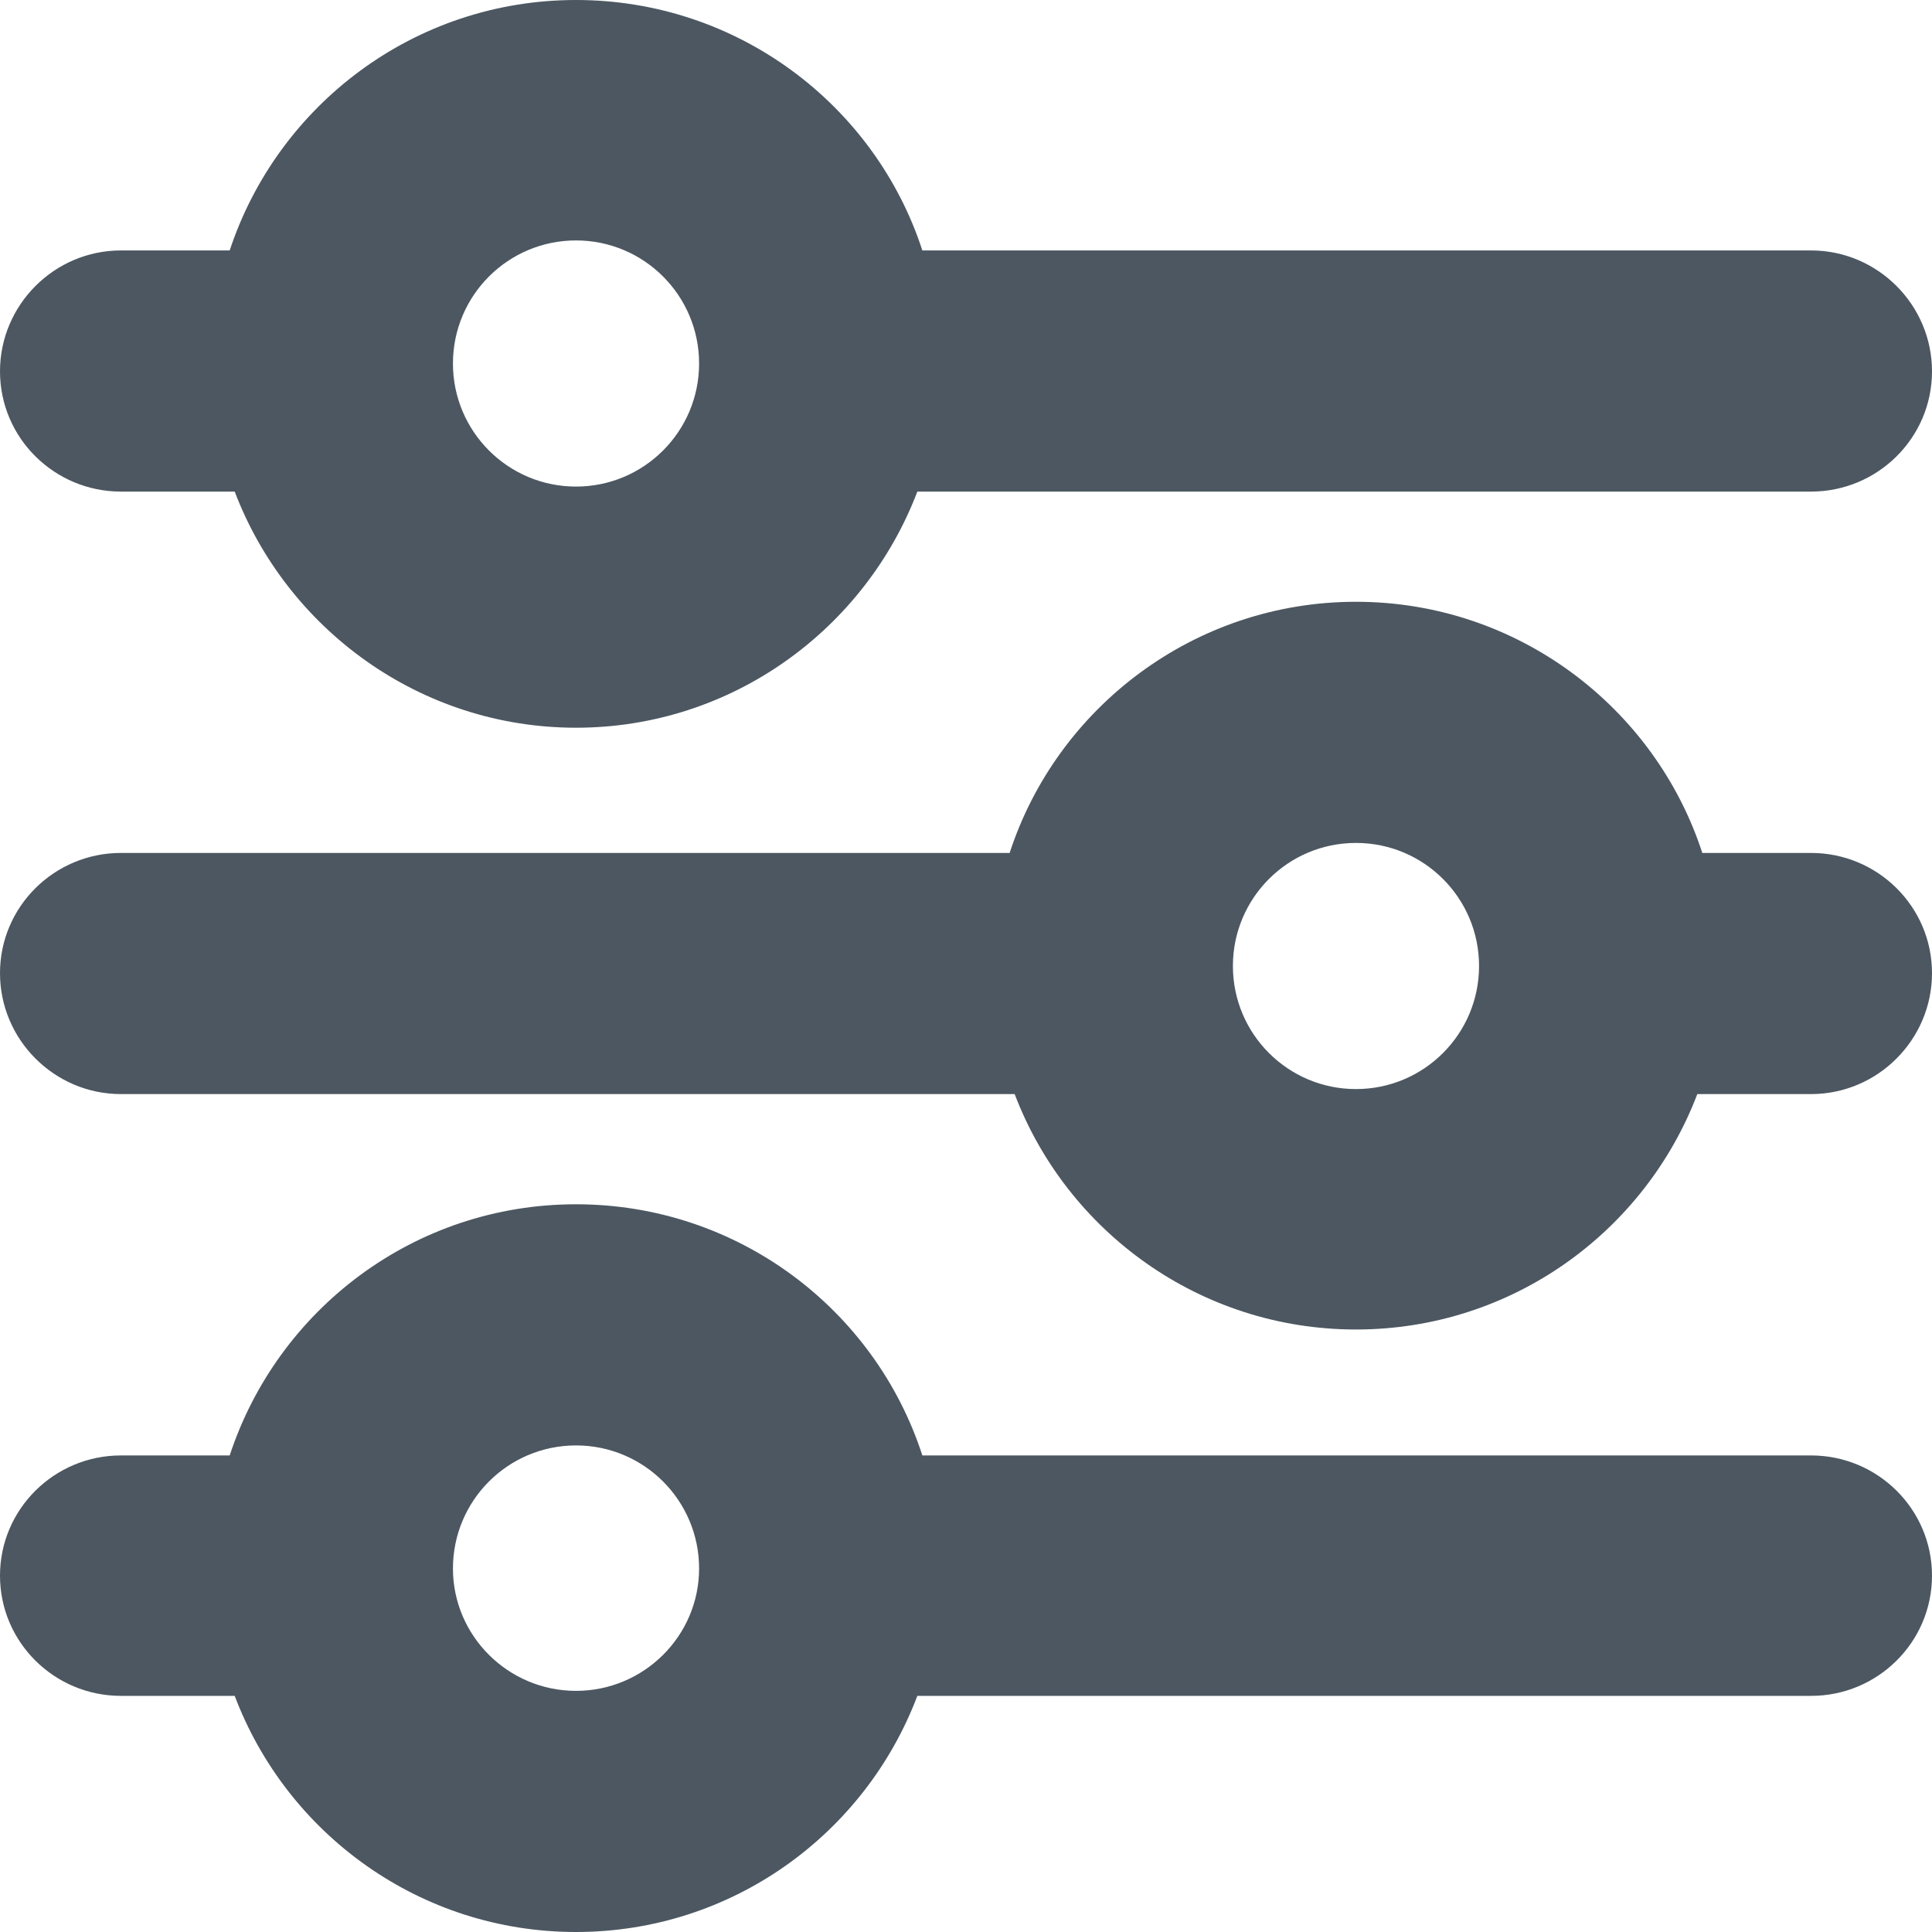 <!-- Generator: Avocode undefined - http://avocode.com -->
<svg height="27" width="27" xmlns:xlink="http://www.w3.org/1999/xlink" xmlns="http://www.w3.org/2000/svg" viewBox="0 0 27 27">
    <path fill="#4c5761" fill-rule="evenodd" d="M 25.31 15.29 C 25.31 15.29 23.72 15.29 23.72 15.29 C 22.99 17.21 21.13 18.58 18.95 18.58 C 16.77 18.58 14.91 17.21 14.18 15.29 C 14.18 15.29 1.69 15.29 1.69 15.29 C 0.76 15.29 0 14.53 0 13.6 C 0 12.67 0.76 11.92 1.69 11.92 C 1.69 11.92 14.11 11.92 14.11 11.92 C 14.77 9.89 16.69 8.41 18.95 8.41 C 21.21 8.41 23.13 9.89 23.79 11.92 C 23.79 11.92 25.31 11.92 25.31 11.92 C 26.24 11.92 27 12.67 27 13.6 C 27 14.53 26.24 15.29 25.31 15.29 Z M 18.95 11.78 C 18 11.78 17.23 12.55 17.23 13.5 C 17.23 14.45 18 15.22 18.95 15.22 C 19.9 15.22 20.67 14.45 20.67 13.5 C 20.67 12.55 19.9 11.78 18.95 11.78 Z M 25.31 6.87 C 25.31 6.87 12.82 6.87 12.82 6.87 C 12.09 8.79 10.23 10.17 8.05 10.17 C 5.87 10.17 4.01 8.79 3.28 6.87 C 3.28 6.87 1.69 6.87 1.69 6.87 C 0.76 6.87 0 6.12 0 5.19 C 0 4.26 0.76 3.5 1.69 3.5 C 1.69 3.5 3.21 3.5 3.21 3.5 C 3.88 1.47 5.79 0 8.05 0 C 10.31 0 12.23 1.47 12.89 3.5 C 12.89 3.5 25.31 3.5 25.31 3.5 C 26.24 3.5 27 4.26 27 5.19 C 27 6.12 26.24 6.87 25.31 6.87 Z M 8.05 3.36 C 7.1 3.36 6.33 4.13 6.33 5.08 C 6.33 6.03 7.1 6.8 8.05 6.8 C 9 6.8 9.77 6.03 9.77 5.08 C 9.77 4.13 9 3.36 8.05 3.36 Z M 1.69 20.34 C 1.69 20.34 3.21 20.34 3.21 20.34 C 3.88 18.3 5.79 16.83 8.05 16.83 C 10.31 16.83 12.23 18.3 12.89 20.34 C 12.89 20.34 25.31 20.34 25.31 20.34 C 26.24 20.34 27 21.09 27 22.02 C 27 22.95 26.24 23.7 25.31 23.7 C 25.31 23.7 12.82 23.7 12.82 23.7 C 12.09 25.63 10.23 27 8.05 27 C 5.87 27 4.01 25.63 3.28 23.7 C 3.28 23.7 1.69 23.7 1.69 23.7 C 0.76 23.7 0 22.95 0 22.02 C 0 21.09 0.76 20.34 1.69 20.34 Z M 8.05 23.63 C 9 23.63 9.77 22.86 9.77 21.92 C 9.77 20.97 9 20.2 8.05 20.2 C 7.1 20.2 6.33 20.97 6.33 21.92 C 6.33 22.86 7.1 23.63 8.05 23.63 Z" />
</svg>